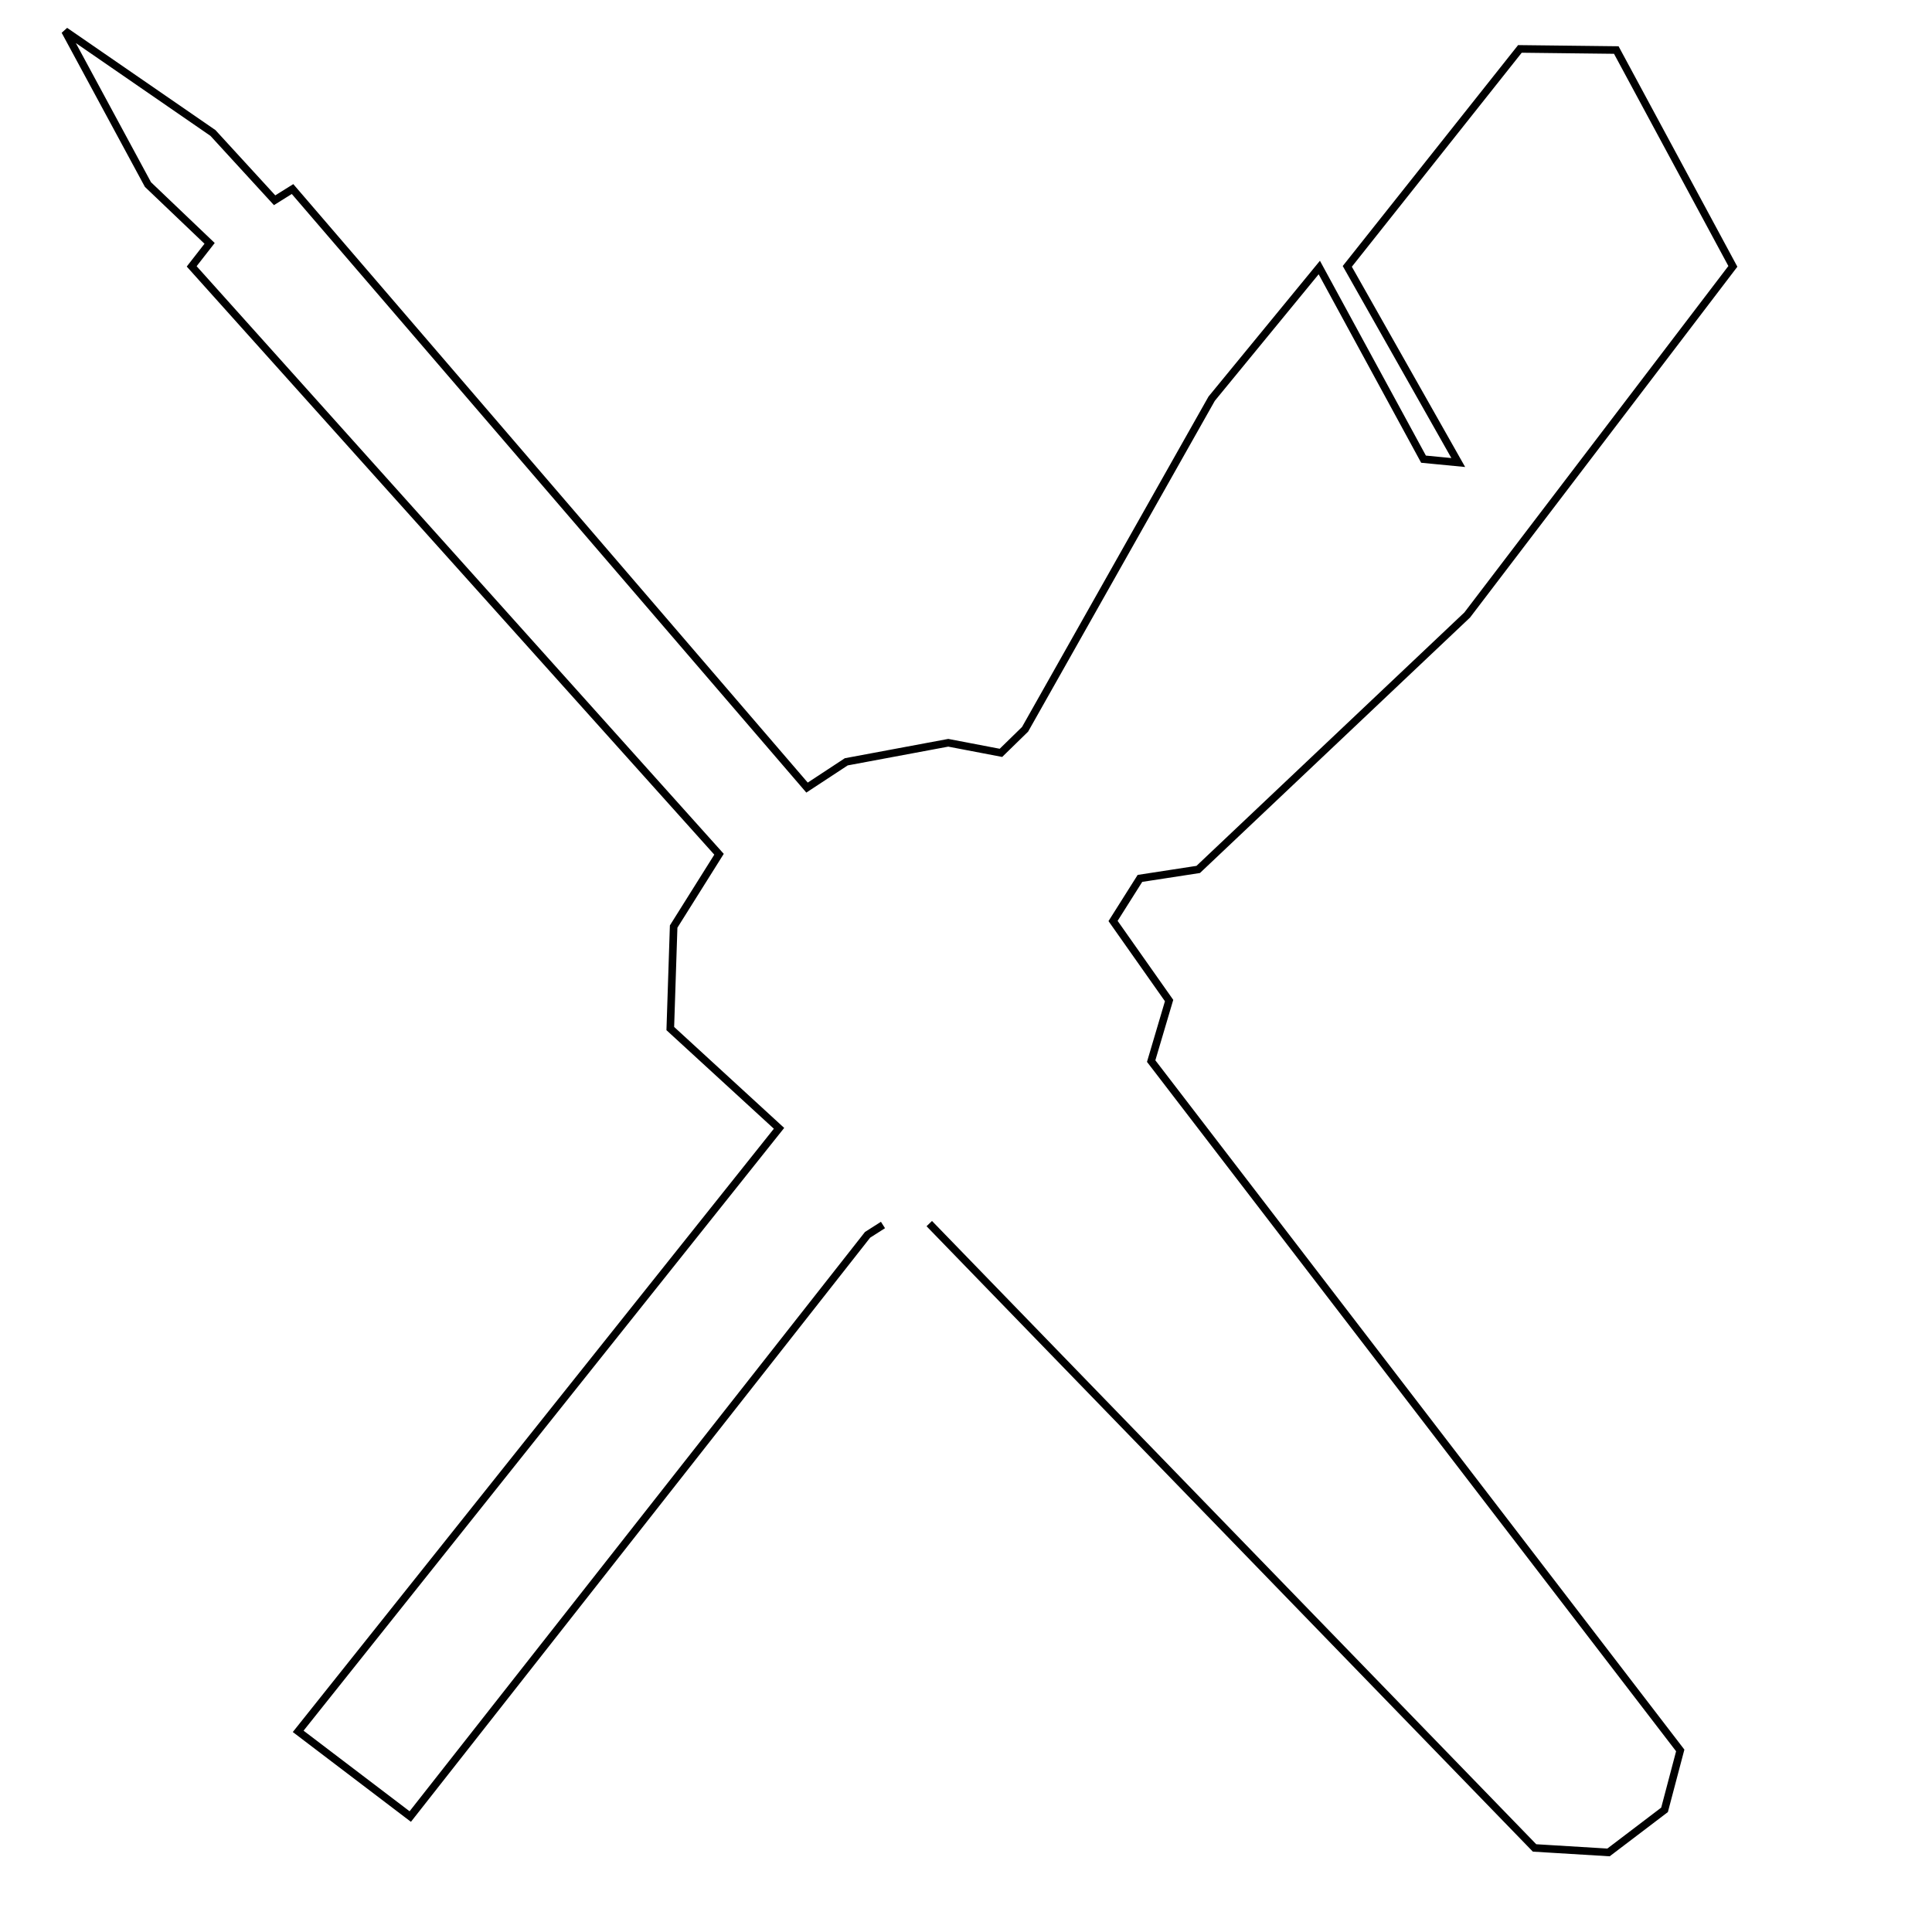 <?xml version="1.0" encoding="UTF-8" standalone="no"?>
<!-- Created with Inkscape (http://www.inkscape.org/) -->

<svg
   xmlns:dc="http://purl.org/dc/elements/1.1/"
   xmlns:cc="http://creativecommons.org/ns#"
   xmlns:rdf="http://www.w3.org/1999/02/22-rdf-syntax-ns#"
   xmlns:svg="http://www.w3.org/2000/svg"
   xmlns="http://www.w3.org/2000/svg"
   xmlns:sodipodi="http://sodipodi.sourceforge.net/DTD/sodipodi-0.dtd"
   xmlns:inkscape="http://www.inkscape.org/namespaces/inkscape"
   width="255"
   height="255"
   viewBox="0 0 67.469 67.469"
   version="1.1"
   id="svg8"
   inkscape:version="0.92.2 2405546, 2018-03-11"
   sodipodi:docname="biba.svg">
  <defs
     id="defs2" />
  <sodipodi:namedview
     id="base"
     pagecolor="#ffffff"
     bordercolor="#666666"
     borderopacity="1.0"
     inkscape:pageopacity="0.0"
     inkscape:pageshadow="2"
     inkscape:zoom="1.6898437"
     inkscape:cx="126.61073"
     inkscape:cy="-11.693741"
     inkscape:document-units="mm"
     inkscape:current-layer="layer1"
     showgrid="false"
     units="px"
     inkscape:window-width="1278"
     inkscape:window-height="1361"
     inkscape:window-x="1280"
     inkscape:window-y="25"
     inkscape:window-maximized="0" />
  <g
     inkscape:label="Ebene 1"
     inkscape:groupmode="layer"
     id="layer1"
     transform="translate(0,-229.531)">
    <path
       style="fill:none;stroke:#000000;stroke-width:0.265px;stroke-linecap:butt;stroke-linejoin:miter;stroke-opacity:1"
       d="m 30.835,272.31 -0.538,0.343 -15.97,20.315 -3.914,-2.975 16.792,-21.059 -3.797,-3.484 0.117,-3.562 1.585,-2.525 -18.416,-20.53 0.626,-0.803 -2.153,-2.054 -2.897,-5.363 5.167,3.562 2.153,2.349 0.626,-0.391 17.967,20.902 1.37,-0.9 3.562,-0.665 1.84,0.352 0.842,-0.822 6.517,-11.547 3.758,-4.58 3.64,6.693 1.213,0.117 -3.875,-6.85 6.028,-7.594 3.366,0.039 4.071,7.555 -9.277,12.174 -9.394,8.886 -2.035,0.313 -0.939,1.487 1.957,2.779 -0.626,2.114 18.476,24.073 -0.548,2.075 -1.957,1.487 -2.583,-0.157 -21.137,-21.803"
       id="BIBA"
       inkscape:connector-curvature="0"
       inkscape:label="#biba" />
  </g>
</svg>
